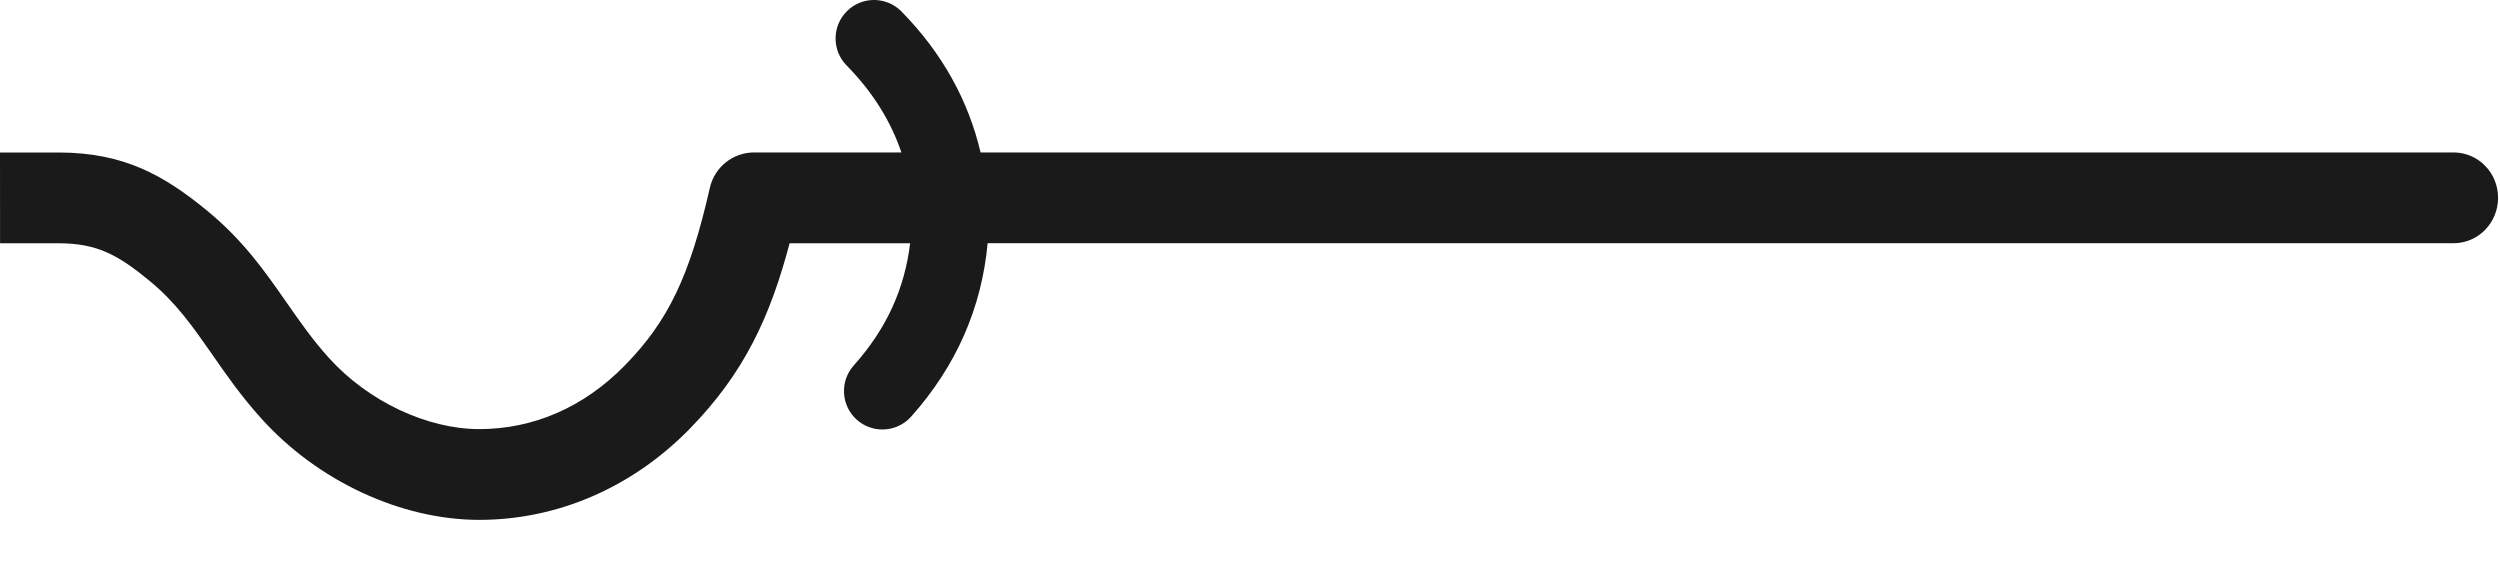 <?xml version="1.0" encoding="utf-8"?>
<!-- Generator: Adobe Illustrator 15.1.0, SVG Export Plug-In . SVG Version: 6.00 Build 0)  -->
<!DOCTYPE svg PUBLIC "-//W3C//DTD SVG 1.1//EN" "http://www.w3.org/Graphics/SVG/1.1/DTD/svg11.dtd">
<svg version="1.1" id="Layer_1" xmlns="http://www.w3.org/2000/svg" xmlns:xlink="http://www.w3.org/1999/xlink" x="0px" y="0px"
	 width="39px" height="9px" viewBox="0 0 39 9" enable-background="new 0 0 39 9" xml:space="preserve">
<path fill="#1A1A1A" d="M12.318,3.794c-0.302,1.142-0.704,2.024-1.565,2.902C9.858,7.608,8.694,8.11,7.476,8.11
	c-1.219,0-2.522-0.606-3.4-1.582C3.762,6.18,3.531,5.848,3.308,5.526C3.007,5.095,2.747,4.722,2.334,4.382
	C1.842,3.978,1.521,3.797,0.919,3.795c-0.183-0.001-0.918,0-0.918,0L0,2.379c0,0,0.743-0.001,0.925,0
	c1.004,0.003,1.628,0.35,2.309,0.91C3.798,3.752,4.139,4.243,4.47,4.718c0.208,0.298,0.404,0.581,0.659,0.863
	c0.608,0.676,1.53,1.113,2.348,1.113c0.847,0,1.631-0.342,2.267-0.99c0.679-0.692,1.015-1.392,1.33-2.775
	c0.073-0.322,0.36-0.551,0.69-0.551h2.298c-0.164-0.481-0.439-0.934-0.856-1.358c-0.231-0.236-0.228-0.616,0.009-0.849
	c0.235-0.231,0.615-0.229,0.849,0.009c0.648,0.661,1.045,1.401,1.233,2.198h22.979c0.384,0,0.694,0.316,0.694,0.707
	c0,0.393-0.311,0.709-0.694,0.709H15.407C15.315,4.8,14.918,5.711,14.213,6.5C14.095,6.632,13.931,6.7,13.766,6.7
	c-0.143,0-0.285-0.05-0.4-0.152c-0.247-0.221-0.268-0.601-0.047-0.848c0.511-0.57,0.793-1.197,0.879-1.905H12.318z"/>
</svg>
